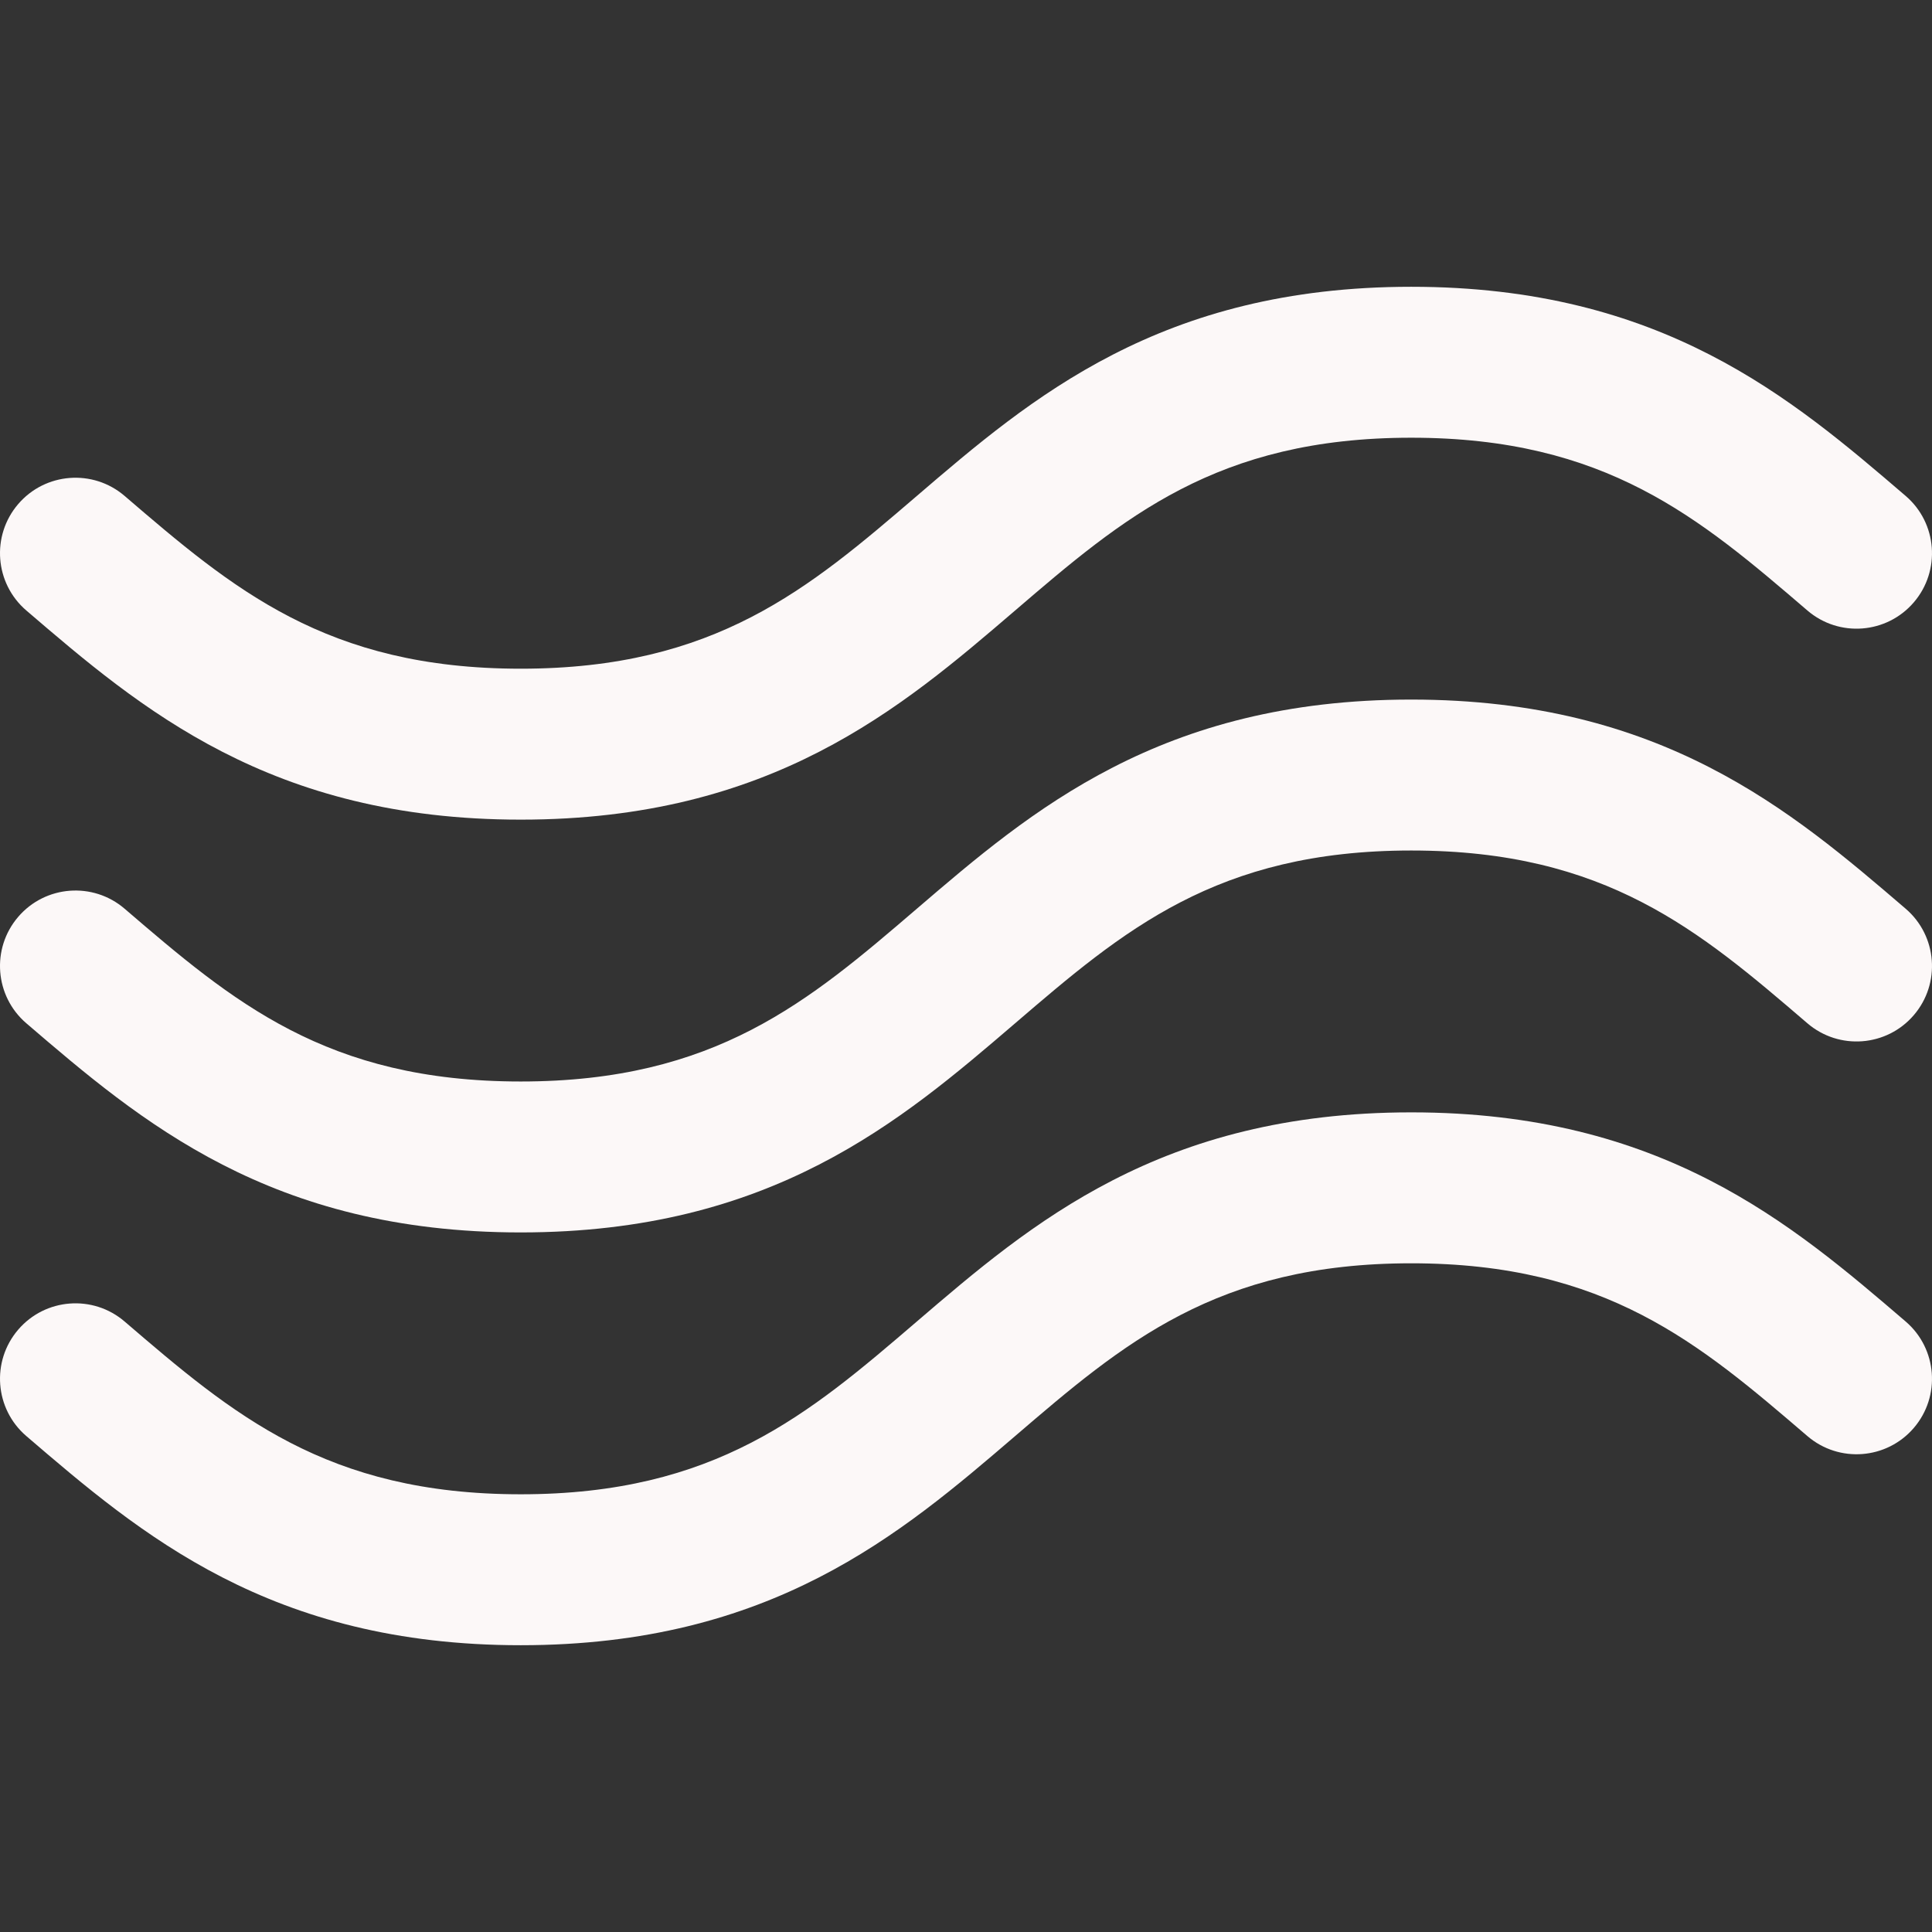 <?xml version="1.0"?>
<svg xmlns="http://www.w3.org/2000/svg" xmlns:xlink="http://www.w3.org/1999/xlink" version="1.1" id="Capa_1" x="0px" y="0px" viewBox="0 0 512 512" style="enable-background:new 0 0 512 512;" xml:space="preserve" width="512px" height="512px"><rect x="0" y="0" width="512" height="512" fill="#333333" stroke="none"/><g><g>
	<g>
		<g>
			<path d="M6.979,271.181c30.288,25.979,64.616,55.426,131.017,55.426c66.403-0.001,100.733-29.447,131.022-55.426     c28.644-24.568,53.382-45.787,104.98-45.787c51.599,0,76.337,21.219,104.98,45.787c8.385,7.191,21.011,6.225,28.202-2.159     c7.191-8.385,6.225-21.011-2.16-28.202c-30.289-25.979-64.619-55.426-131.022-55.426S273.265,214.84,242.976,240.82     c-28.644,24.568-53.382,45.787-104.98,45.787c-51.597,0-76.332-21.218-104.974-45.787c-8.384-7.191-21.01-6.226-28.202,2.159     C-2.372,251.363-1.405,263.99,6.979,271.181z" data-original="#000000" class="active-path" data-old_color="#000000" fill="#FCF8F8"/>
			<path d="M6.979,161.787c30.287,25.98,64.615,55.426,131.017,55.426c66.403,0,100.733-29.446,131.022-55.426     C297.662,137.219,322.399,116,373.998,116c51.597,0,76.335,21.218,104.98,45.787c8.385,7.193,21.01,6.224,28.201-2.161     c7.192-8.384,6.223-21.012-2.161-28.202C474.729,105.444,440.399,76,373.998,76c-66.403,0-100.733,29.446-131.022,55.426     c-28.644,24.568-53.382,45.787-104.98,45.787c-51.596,0-76.332-21.218-104.974-45.787c-8.384-7.192-21.011-6.226-28.202,2.159     C-2.372,141.969-1.405,154.596,6.979,161.787z" data-original="#000000" class="active-path" data-old_color="#000000" fill="#FCF8F8"/>
			<path d="M505.02,350.213c-30.289-25.979-64.619-55.426-131.022-55.426s-100.733,29.446-131.022,55.426     C214.332,374.781,189.594,396,137.996,396c-51.594,0-76.331-21.218-104.973-45.785l-0.002-0.002     c-8.384-7.189-21.009-6.223-28.201,2.16c-7.191,8.384-6.224,21.011,2.16,28.202C37.268,406.555,71.597,436,137.996,436     c66.403,0,100.733-29.446,131.022-55.426c28.644-24.568,53.382-45.787,104.98-45.787c51.599,0,76.337,21.219,104.98,45.787     c8.385,7.191,21.011,6.225,28.202-2.159C514.371,370.03,513.405,357.404,505.02,350.213z" data-original="#000000" class="active-path" data-old_color="#000000" fill="#FCF8F8"/>
		</g>
	</g>
</g></g> </svg>

